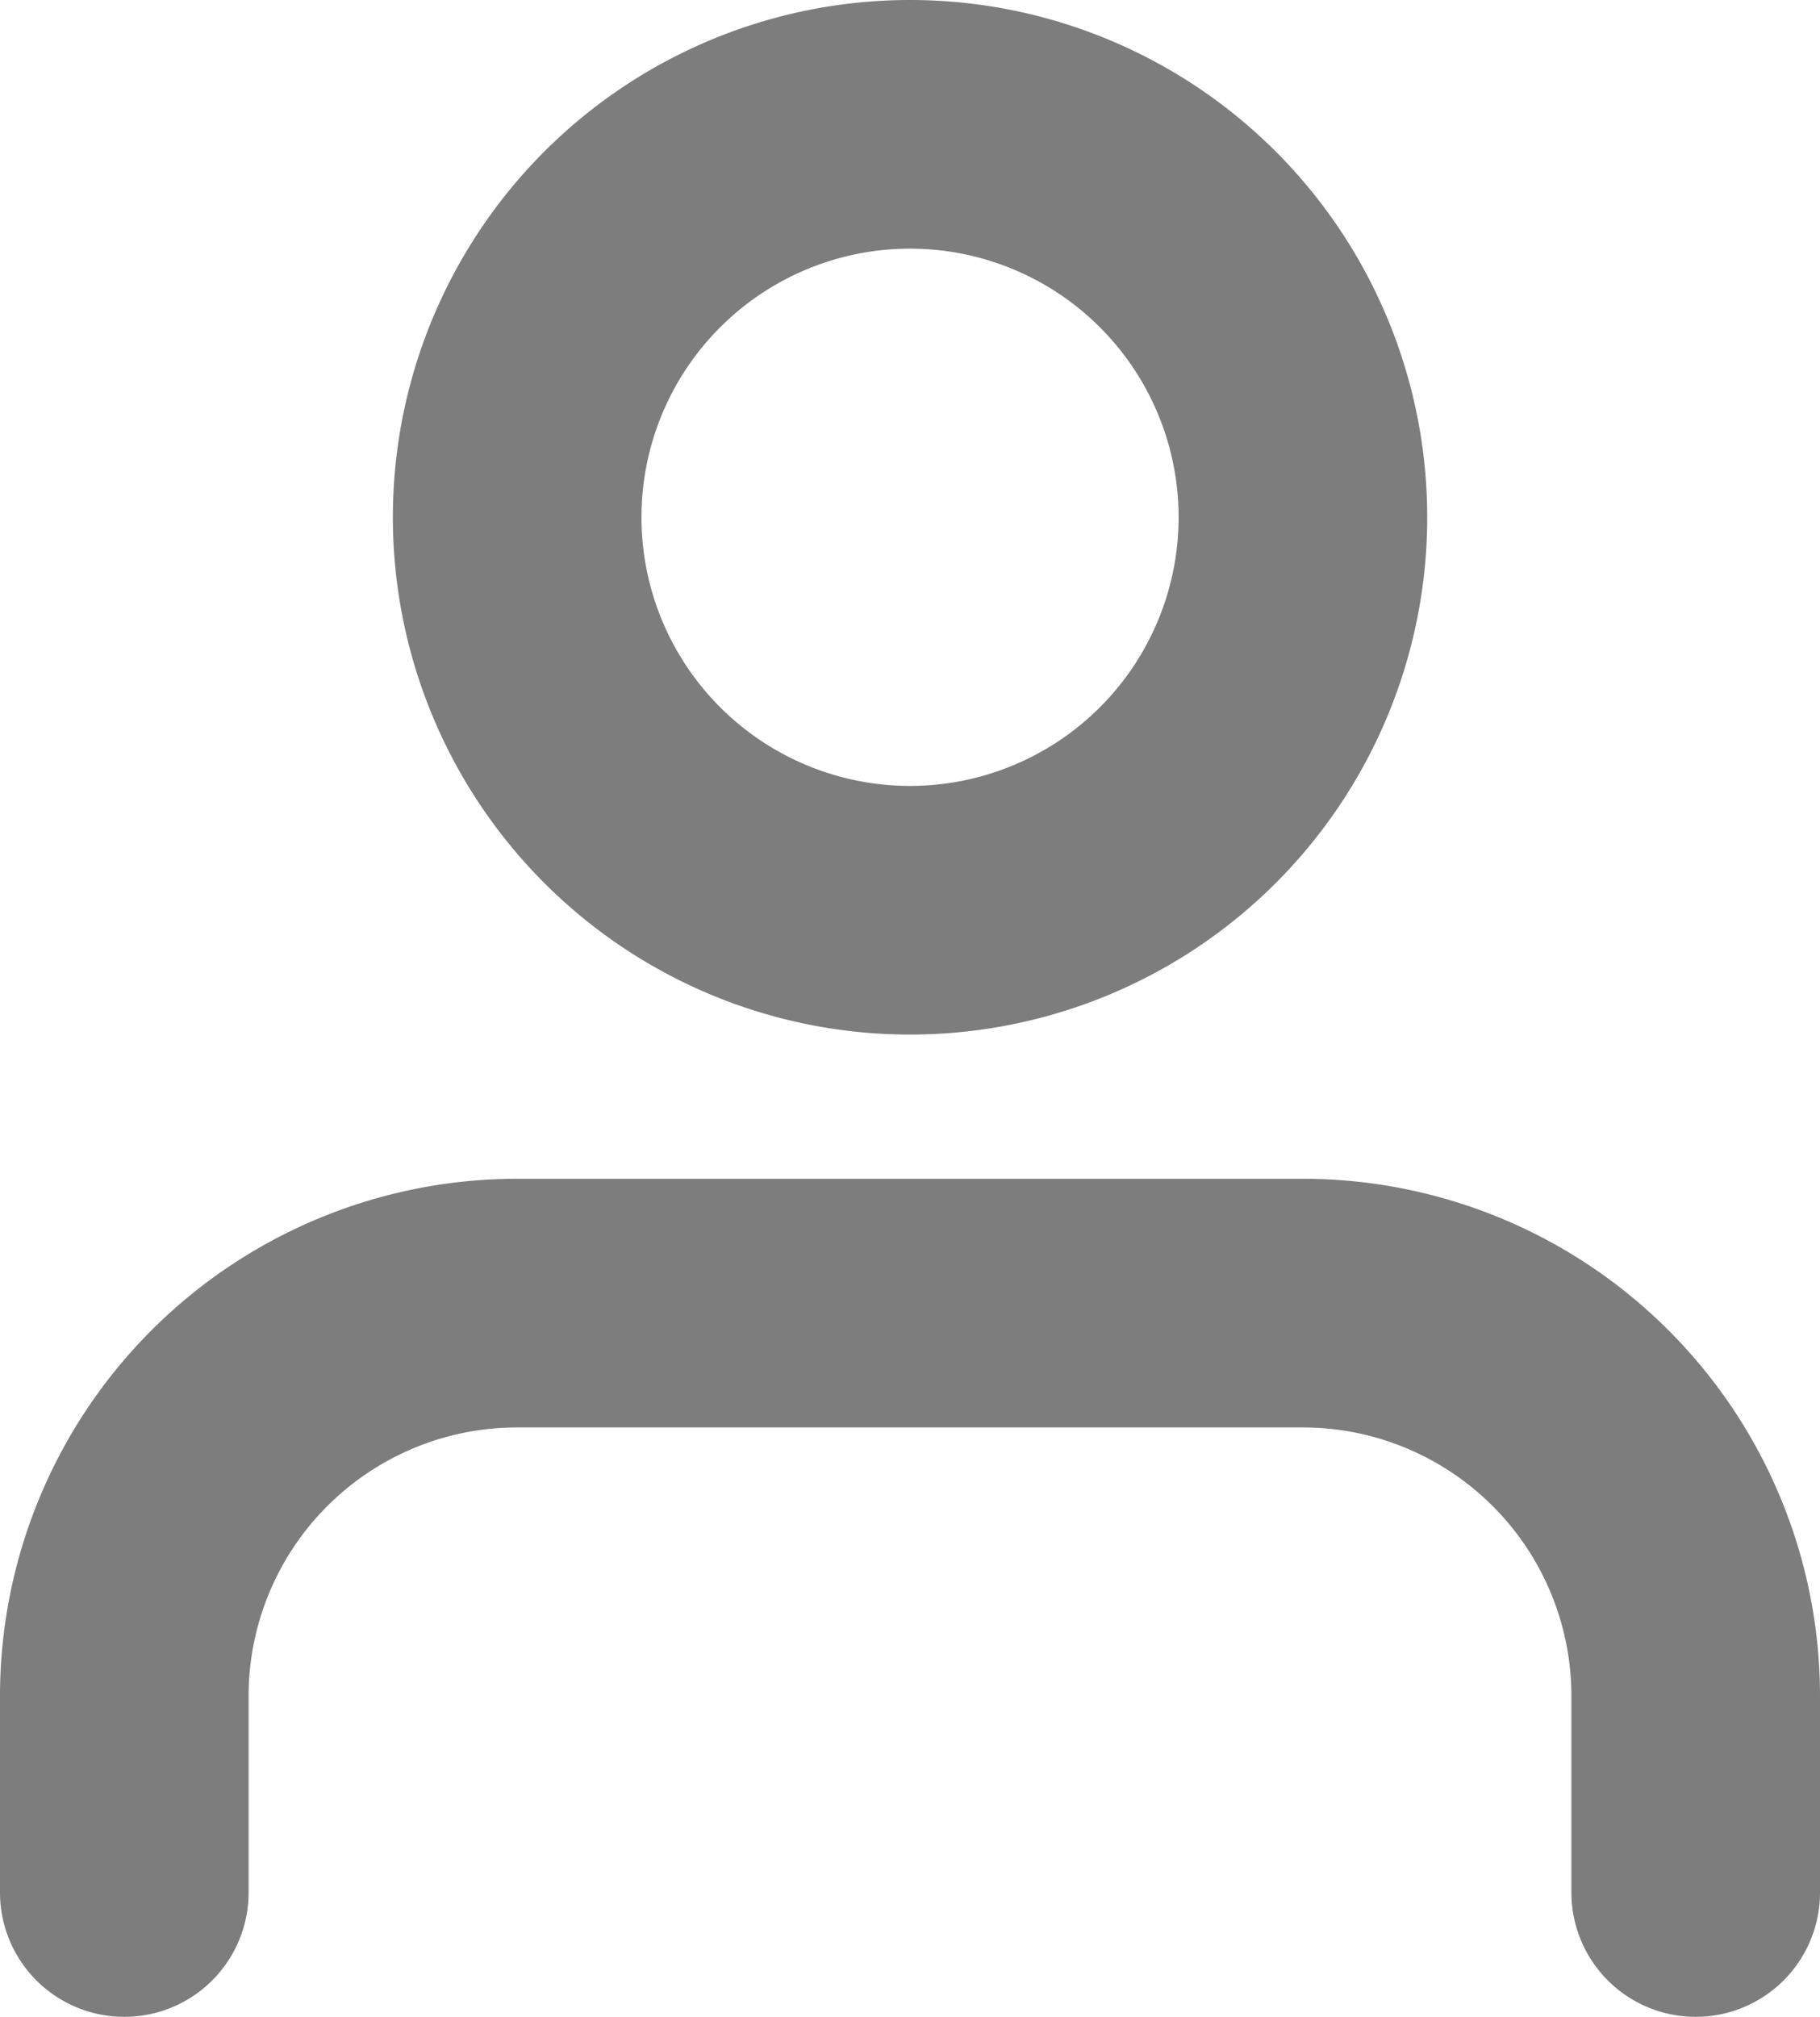 <svg xmlns="http://www.w3.org/2000/svg" width="21.963" height="24.333" viewBox="0 0 21.963 24.333">
  <g id="Icon_feather-user" data-name="Icon feather-user" transform="translate(1.5 1.5)">
    <path id="Path_3483" data-name="Path 3483" d="M24.963,29.611v-2.37A4.741,4.741,0,0,0,20.222,22.5H10.741A4.741,4.741,0,0,0,6,27.241v2.37" transform="translate(-6 -8.278)" fill="none" stroke="#7d7d7d" stroke-linecap="round" stroke-linejoin="round" stroke-width="3"/>
    <path id="Path_3484" data-name="Path 3484" d="M21.482,9.241A4.741,4.741,0,1,1,16.741,4.5,4.741,4.741,0,0,1,21.482,9.241Z" transform="translate(-7.259 -4.5)" fill="none" stroke="#7d7d7d" stroke-linecap="round" stroke-linejoin="round" stroke-width="3"/>
  </g>
</svg>
